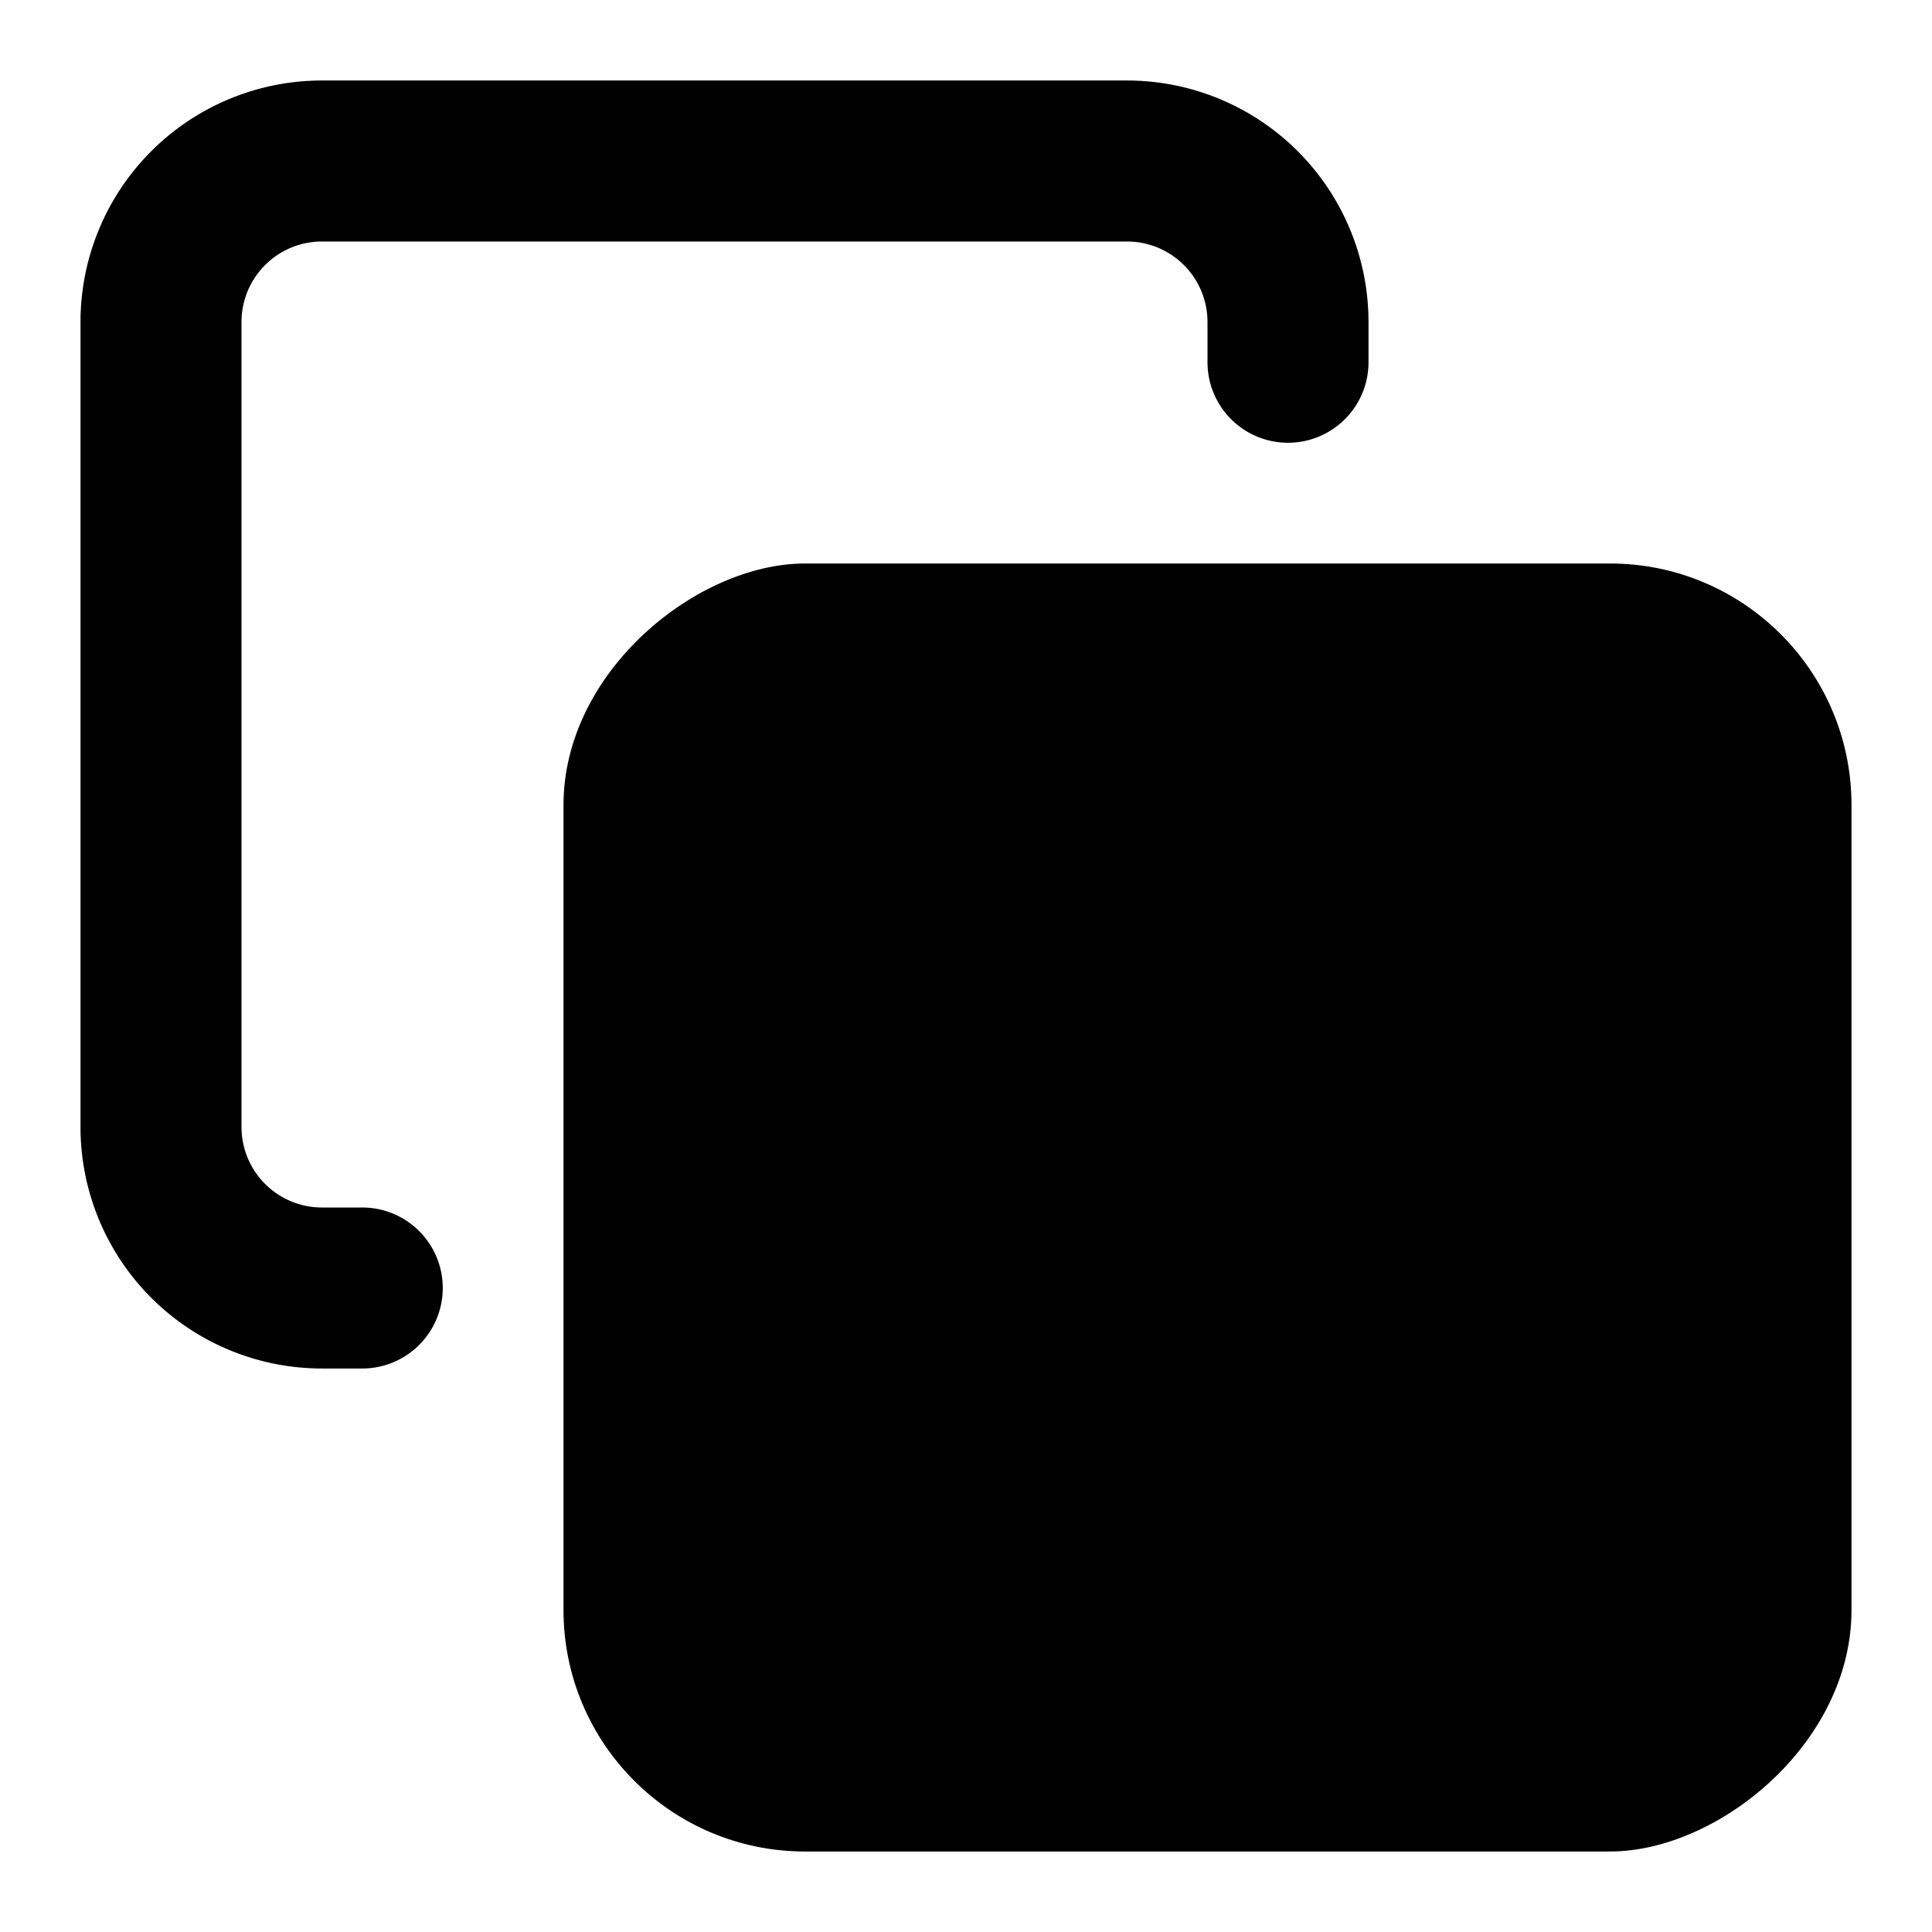 <svg xmlns="http://www.w3.org/2000/svg" width="24" height="24" fill="none" viewBox="0 0 24 24">
  <rect width="16" height="16" x="23" y="7" fill="#000" rx="3" transform="rotate(90 23 7)"/>
  <path stroke="currentColor" stroke-linecap="round" stroke-linejoin="round" stroke-width="2" d="M4.5 16H4a2 2 0 0 1-2-2V4a2 2 0 0 1 2-2h10a2 2 0 0 1 2 2v.5"/>
</svg>
